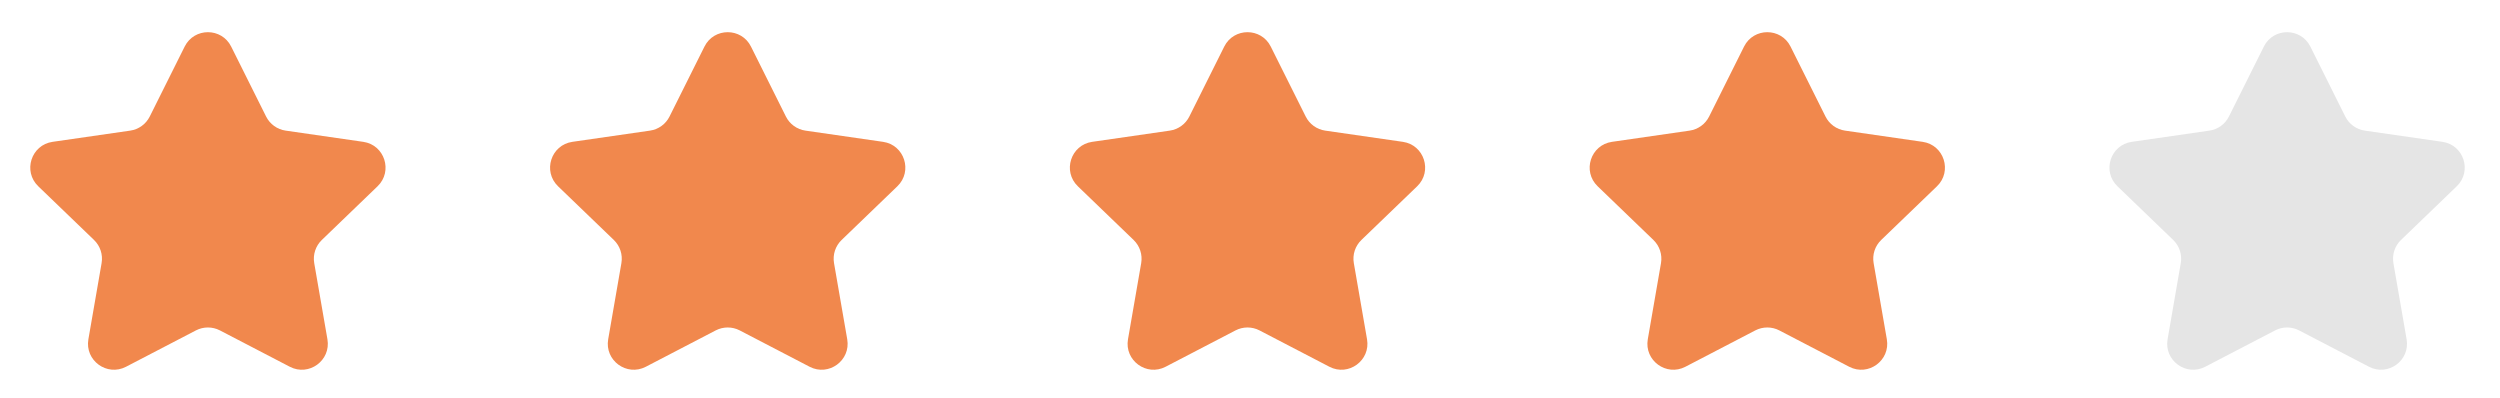 <svg width="113" height="18" viewBox="0 0 113 18" fill="none" xmlns="http://www.w3.org/2000/svg">
<path d="M8.347 2.105C8.78 1.238 10.016 1.238 10.449 2.105L12.027 5.266C12.199 5.611 12.529 5.849 12.91 5.904L16.419 6.411C17.387 6.551 17.77 7.742 17.066 8.42L14.546 10.847C14.265 11.118 14.137 11.51 14.203 11.894L14.8 15.335C14.966 16.293 13.963 17.026 13.101 16.578L9.94 14.934C9.6 14.758 9.196 14.758 8.856 14.934L5.695 16.578C4.832 17.026 3.829 16.293 3.995 15.335L4.592 11.894C4.659 11.51 4.531 11.118 4.25 10.847L1.73 8.42C1.025 7.742 1.409 6.551 2.376 6.411L5.886 5.904C6.267 5.849 6.597 5.611 6.769 5.266L8.347 2.105Z" fill="#F1884D"/>
<path d="M31.842 2.105C32.274 1.238 33.511 1.238 33.944 2.105L35.522 5.266C35.694 5.611 36.024 5.849 36.405 5.904L39.914 6.411C40.882 6.551 41.265 7.742 40.561 8.42L38.041 10.847C37.76 11.118 37.632 11.51 37.698 11.894L38.295 15.335C38.461 16.293 37.458 17.026 36.596 16.578L33.435 14.934C33.095 14.758 32.691 14.758 32.351 14.934L29.19 16.578C28.327 17.026 27.324 16.293 27.49 15.335L28.087 11.894C28.154 11.51 28.026 11.118 27.745 10.847L25.224 8.42C24.52 7.742 24.904 6.551 25.871 6.411L29.38 5.904C29.762 5.849 30.091 5.611 30.263 5.266L31.842 2.105Z" fill="#F1884D"/>
<path d="M55.336 2.105C55.769 1.238 57.006 1.238 57.438 2.105L59.017 5.266C59.189 5.611 59.519 5.849 59.9 5.904L63.409 6.411C64.376 6.551 64.76 7.742 64.056 8.42L61.535 10.847C61.255 11.118 61.126 11.51 61.193 11.894L61.79 15.335C61.956 16.293 60.953 17.026 60.09 16.578L56.929 14.934C56.59 14.758 56.185 14.758 55.846 14.934L52.684 16.578C51.822 17.026 50.819 16.293 50.985 15.335L51.582 11.894C51.648 11.51 51.52 11.118 51.239 10.847L48.719 8.42C48.015 7.742 48.398 6.551 49.366 6.411L52.875 5.904C53.256 5.849 53.586 5.611 53.758 5.266L55.336 2.105Z" fill="#F1884D"/>
<path d="M78.831 2.105C79.264 1.238 80.501 1.238 80.933 2.105L82.512 5.266C82.684 5.611 83.013 5.849 83.395 5.904L86.904 6.411C87.871 6.551 88.255 7.742 87.551 8.42L85.03 10.847C84.749 11.118 84.621 11.51 84.688 11.894L85.285 15.335C85.451 16.293 84.448 17.026 83.585 16.578L80.424 14.934C80.085 14.758 79.68 14.758 79.34 14.934L76.179 16.578C75.317 17.026 74.314 16.293 74.48 15.335L75.077 11.894C75.143 11.51 75.015 11.118 74.734 10.847L72.214 8.42C71.51 7.742 71.893 6.551 72.861 6.411L76.37 5.904C76.751 5.849 77.081 5.611 77.253 5.266L78.831 2.105Z" fill="#F1884D"/>
<path d="M102.326 2.105C102.759 1.238 103.995 1.238 104.428 2.105L106.006 5.266C106.178 5.611 106.508 5.849 106.889 5.904L110.398 6.411C111.366 6.551 111.749 7.742 111.045 8.42L108.525 10.847C108.244 11.118 108.116 11.51 108.182 11.894L108.779 15.335C108.945 16.293 107.943 17.026 107.08 16.578L103.919 14.934C103.579 14.758 103.175 14.758 102.835 14.934L99.674 16.578C98.811 17.026 97.808 16.293 97.975 15.335L98.571 11.894C98.638 11.51 98.51 11.118 98.229 10.847L95.709 8.42C95.004 7.742 95.388 6.551 96.355 6.411L99.865 5.904C100.246 5.849 100.576 5.611 100.748 5.266L102.326 2.105Z" fill="#E5E5E5"/>
</svg>
